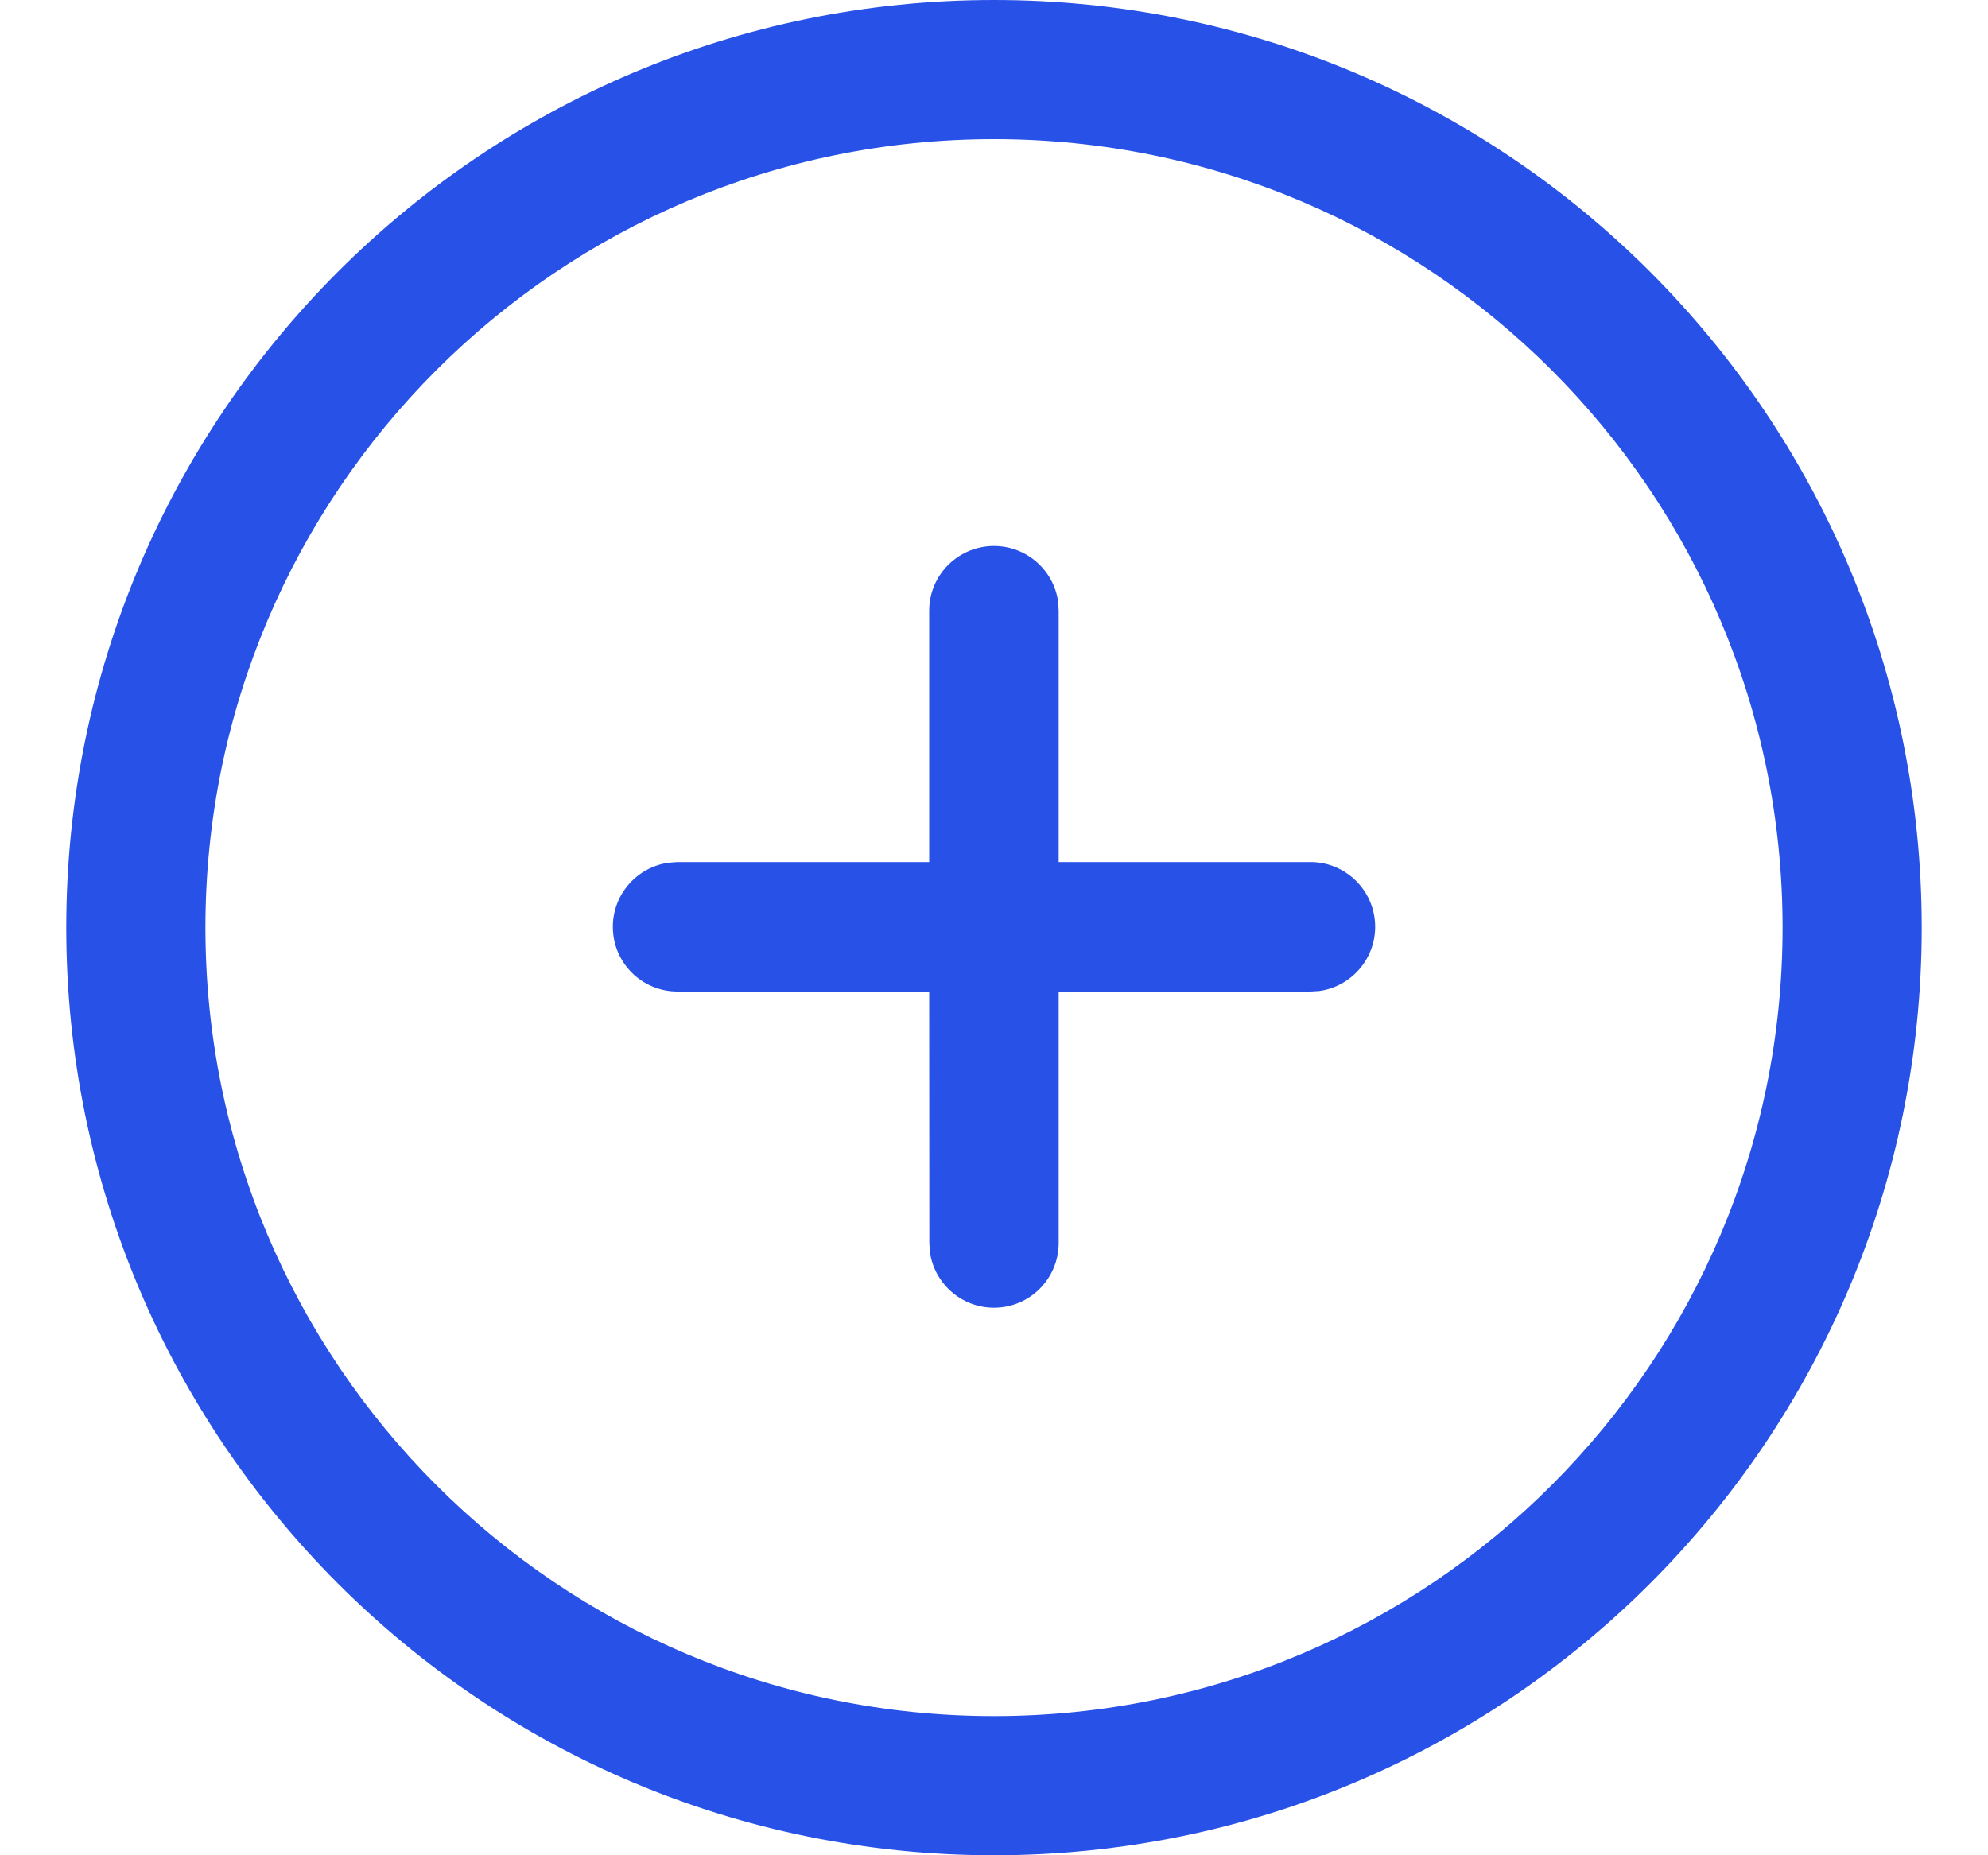 <svg xmlns="http://www.w3.org/2000/svg" width="15" height="14" viewBox="0 0 15 14">
    <g fill="none" fill-rule="evenodd">
        <g fill="#2851E7">
            <g>
                <g>
                    <path d="M7 0c3.866 0 7 3.134 7 7s-3.134 7-7 7-7-3.134-7-7 3.134-7 7-7zm0 1.05C3.714 1.05 1.05 3.714 1.05 7S3.714 12.95 7 12.95s5.95-2.664 5.95-5.95S10.286 1.05 7 1.05zm0 3.07c.247 0 .452.184.484.422l.004.066v1.897h1.9c.27 0 .488.22.488.489 0 .247-.184.451-.422.484l-.066.004h-1.9v1.897c0 .27-.218.489-.488.489-.247 0-.452-.184-.484-.423l-.004-.066-.001-1.897H4.612c-.27 0-.488-.218-.488-.488 0-.247.184-.452.422-.484l.066-.005h1.899V4.608c0-.27.22-.488.489-.488z" transform="translate(-71 -403) translate(71.5 402) translate(0 1)"/>
                </g>
            </g>
        </g>
    </g>
</svg>
